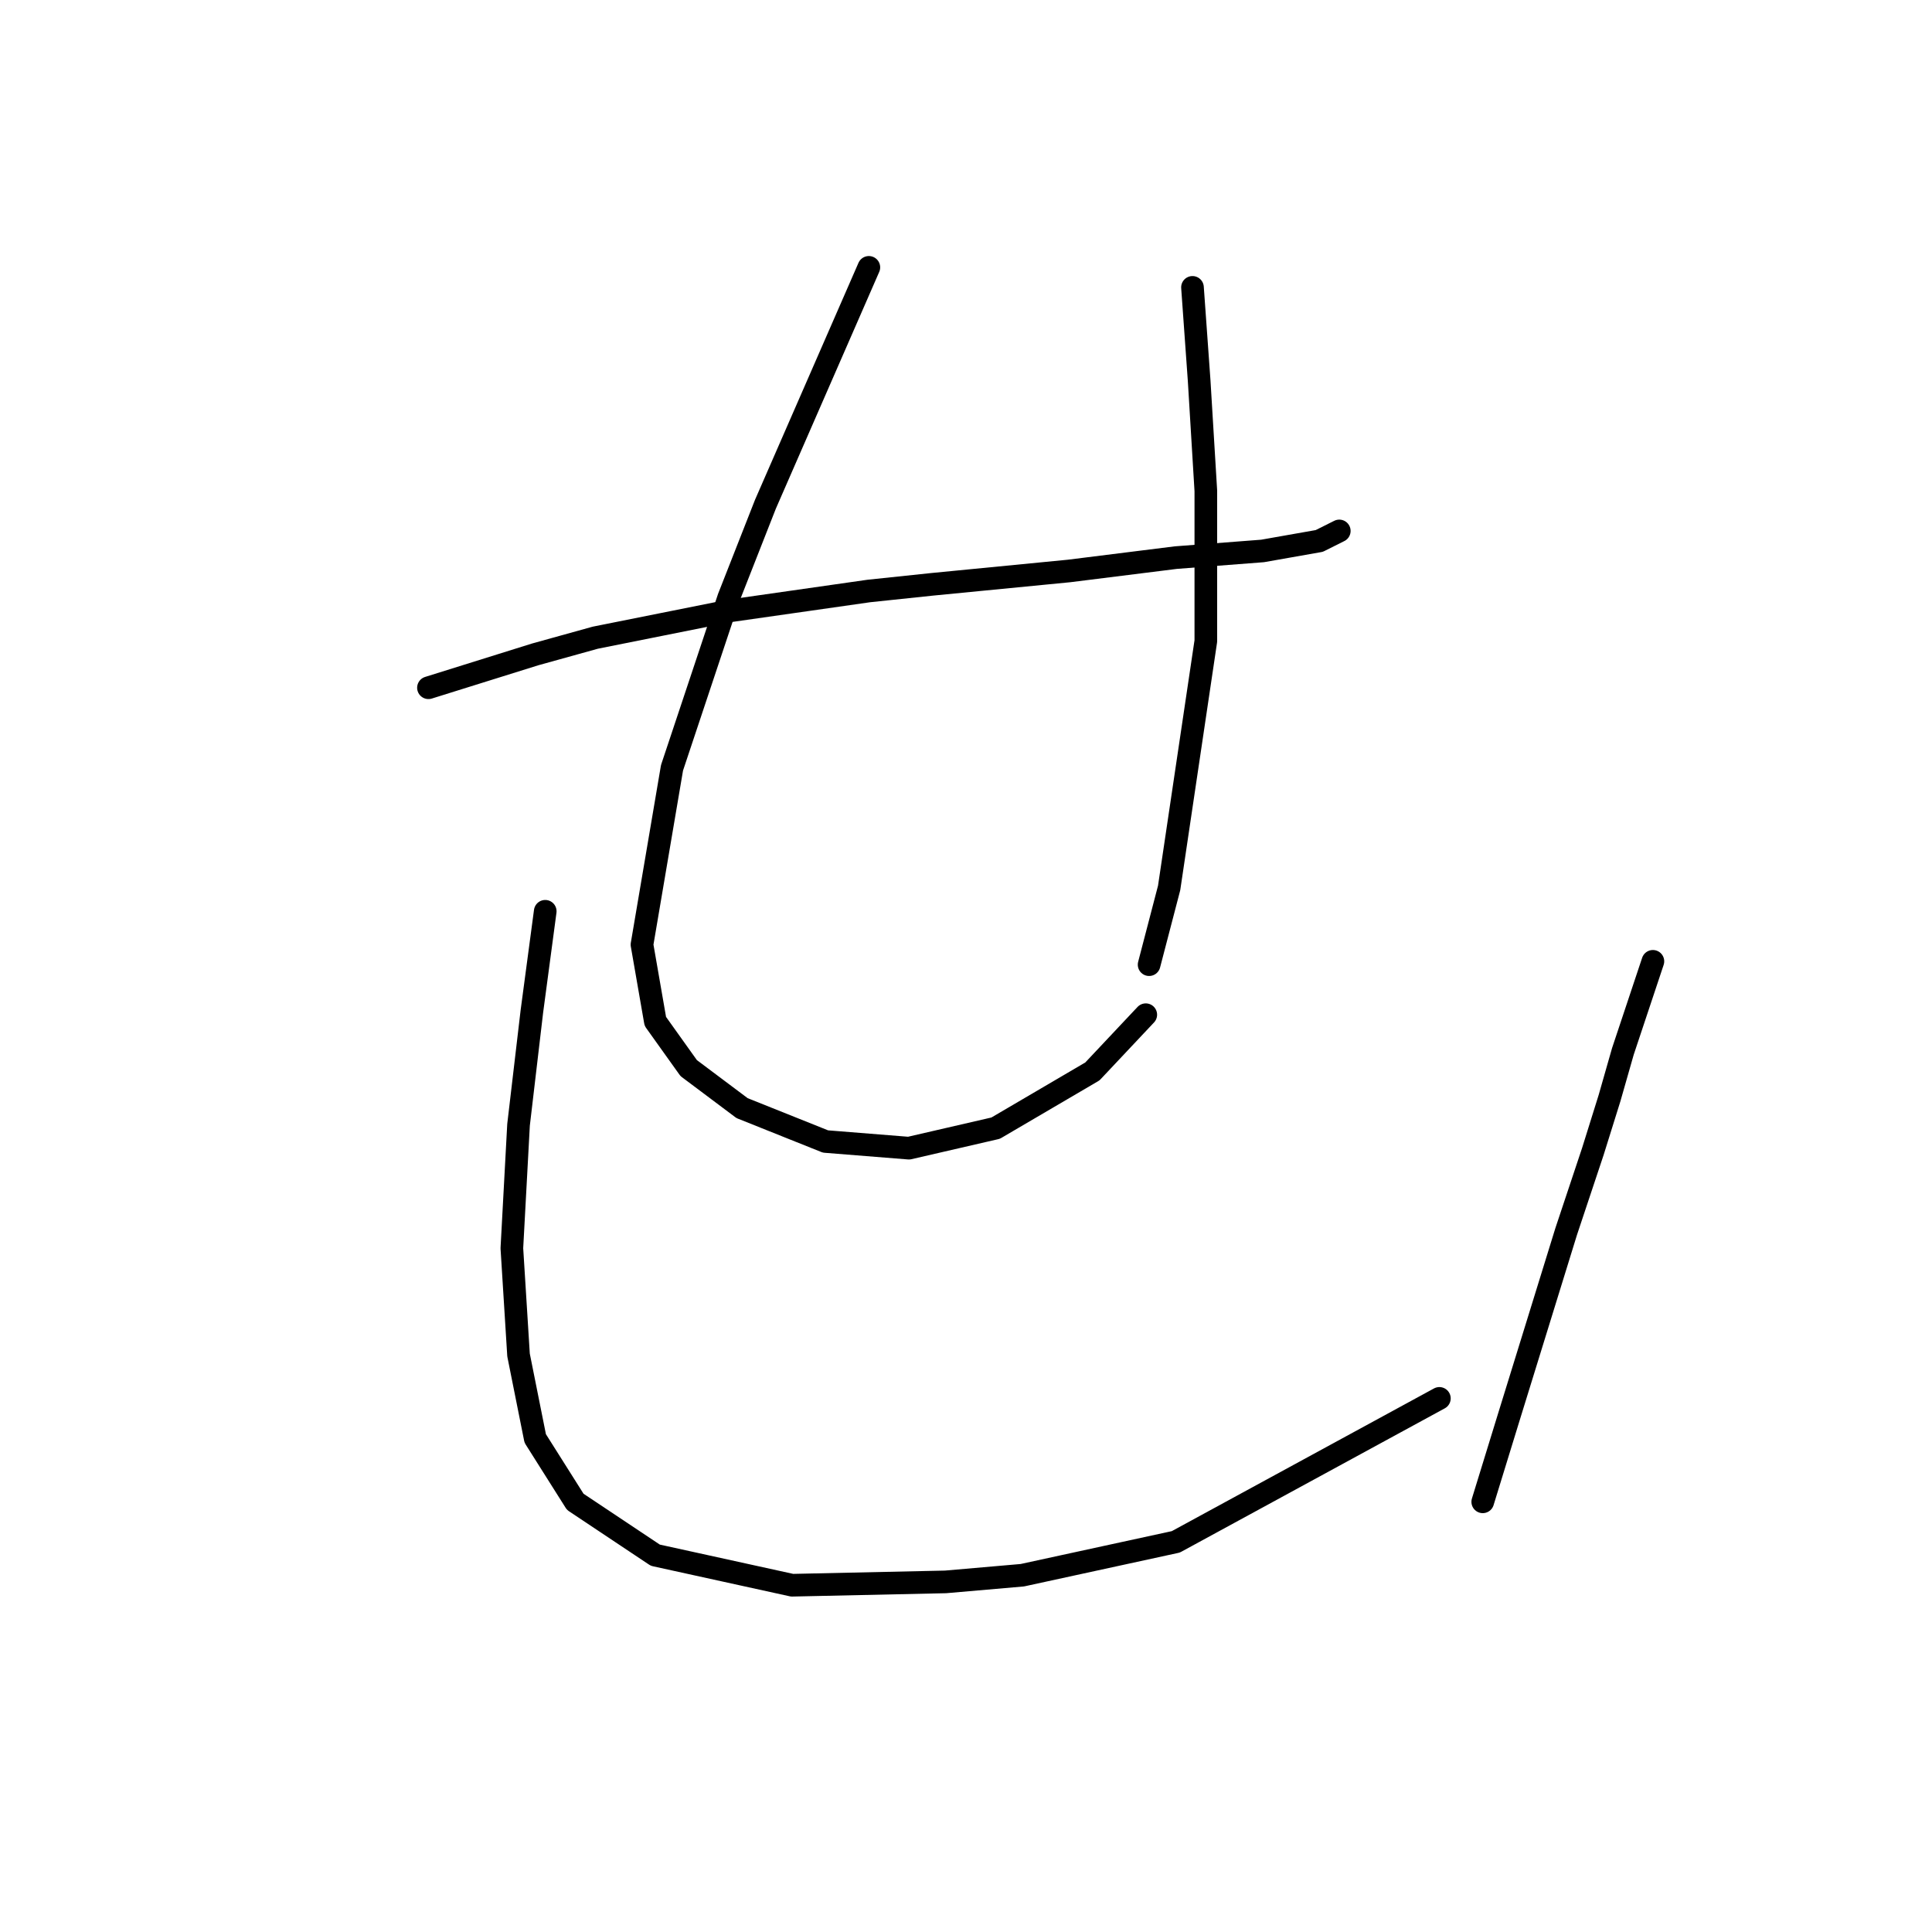<?xml version="1.0" standalone="no"?>
    <svg width="256" height="256" xmlns="http://www.w3.org/2000/svg" version="1.1">
    <polyline stroke="black" stroke-width="3" stroke-linecap="round" fill="transparent" stroke-linejoin="round" points="56.773 91.13 70.919 86.709 78.877 84.499 87.719 82.73 96.56 80.962 115.128 78.309 123.528 77.425 141.653 75.657 155.8 73.888 167.294 73.004 174.81 71.678 177.462 70.352 177.462 70.352 " />
        <polyline stroke="black" stroke-width="3" stroke-linecap="round" fill="transparent" stroke-linejoin="round" points="115.128 35.427 101.423 66.815 96.56 79.194 89.045 101.74 85.066 125.17 86.835 135.338 91.255 141.528 98.329 146.833 109.381 151.254 120.433 152.138 131.927 149.485 144.748 141.97 151.821 134.454 151.821 134.454 " />
        <polyline stroke="black" stroke-width="3" stroke-linecap="round" fill="transparent" stroke-linejoin="round" points="158.01 38.079 158.895 50.458 159.779 65.047 159.779 84.941 154.916 117.655 152.263 127.823 152.263 127.823 " />
        <polyline stroke="black" stroke-width="3" stroke-linecap="round" fill="transparent" stroke-linejoin="round" points="72.246 120.75 70.477 134.012 68.709 149.043 67.825 165.4 68.709 179.547 70.919 190.599 76.224 198.999 86.835 206.072 104.96 210.051 125.296 209.609 135.464 208.725 155.8 204.304 190.725 185.294 190.725 185.294 " />
        <polyline stroke="black" stroke-width="3" stroke-linecap="round" fill="transparent" stroke-linejoin="round" points="219.018 127.381 215.04 139.317 213.271 145.506 211.061 152.58 207.524 163.19 200.009 187.505 196.472 198.999 196.472 198.999 " />
        </svg>